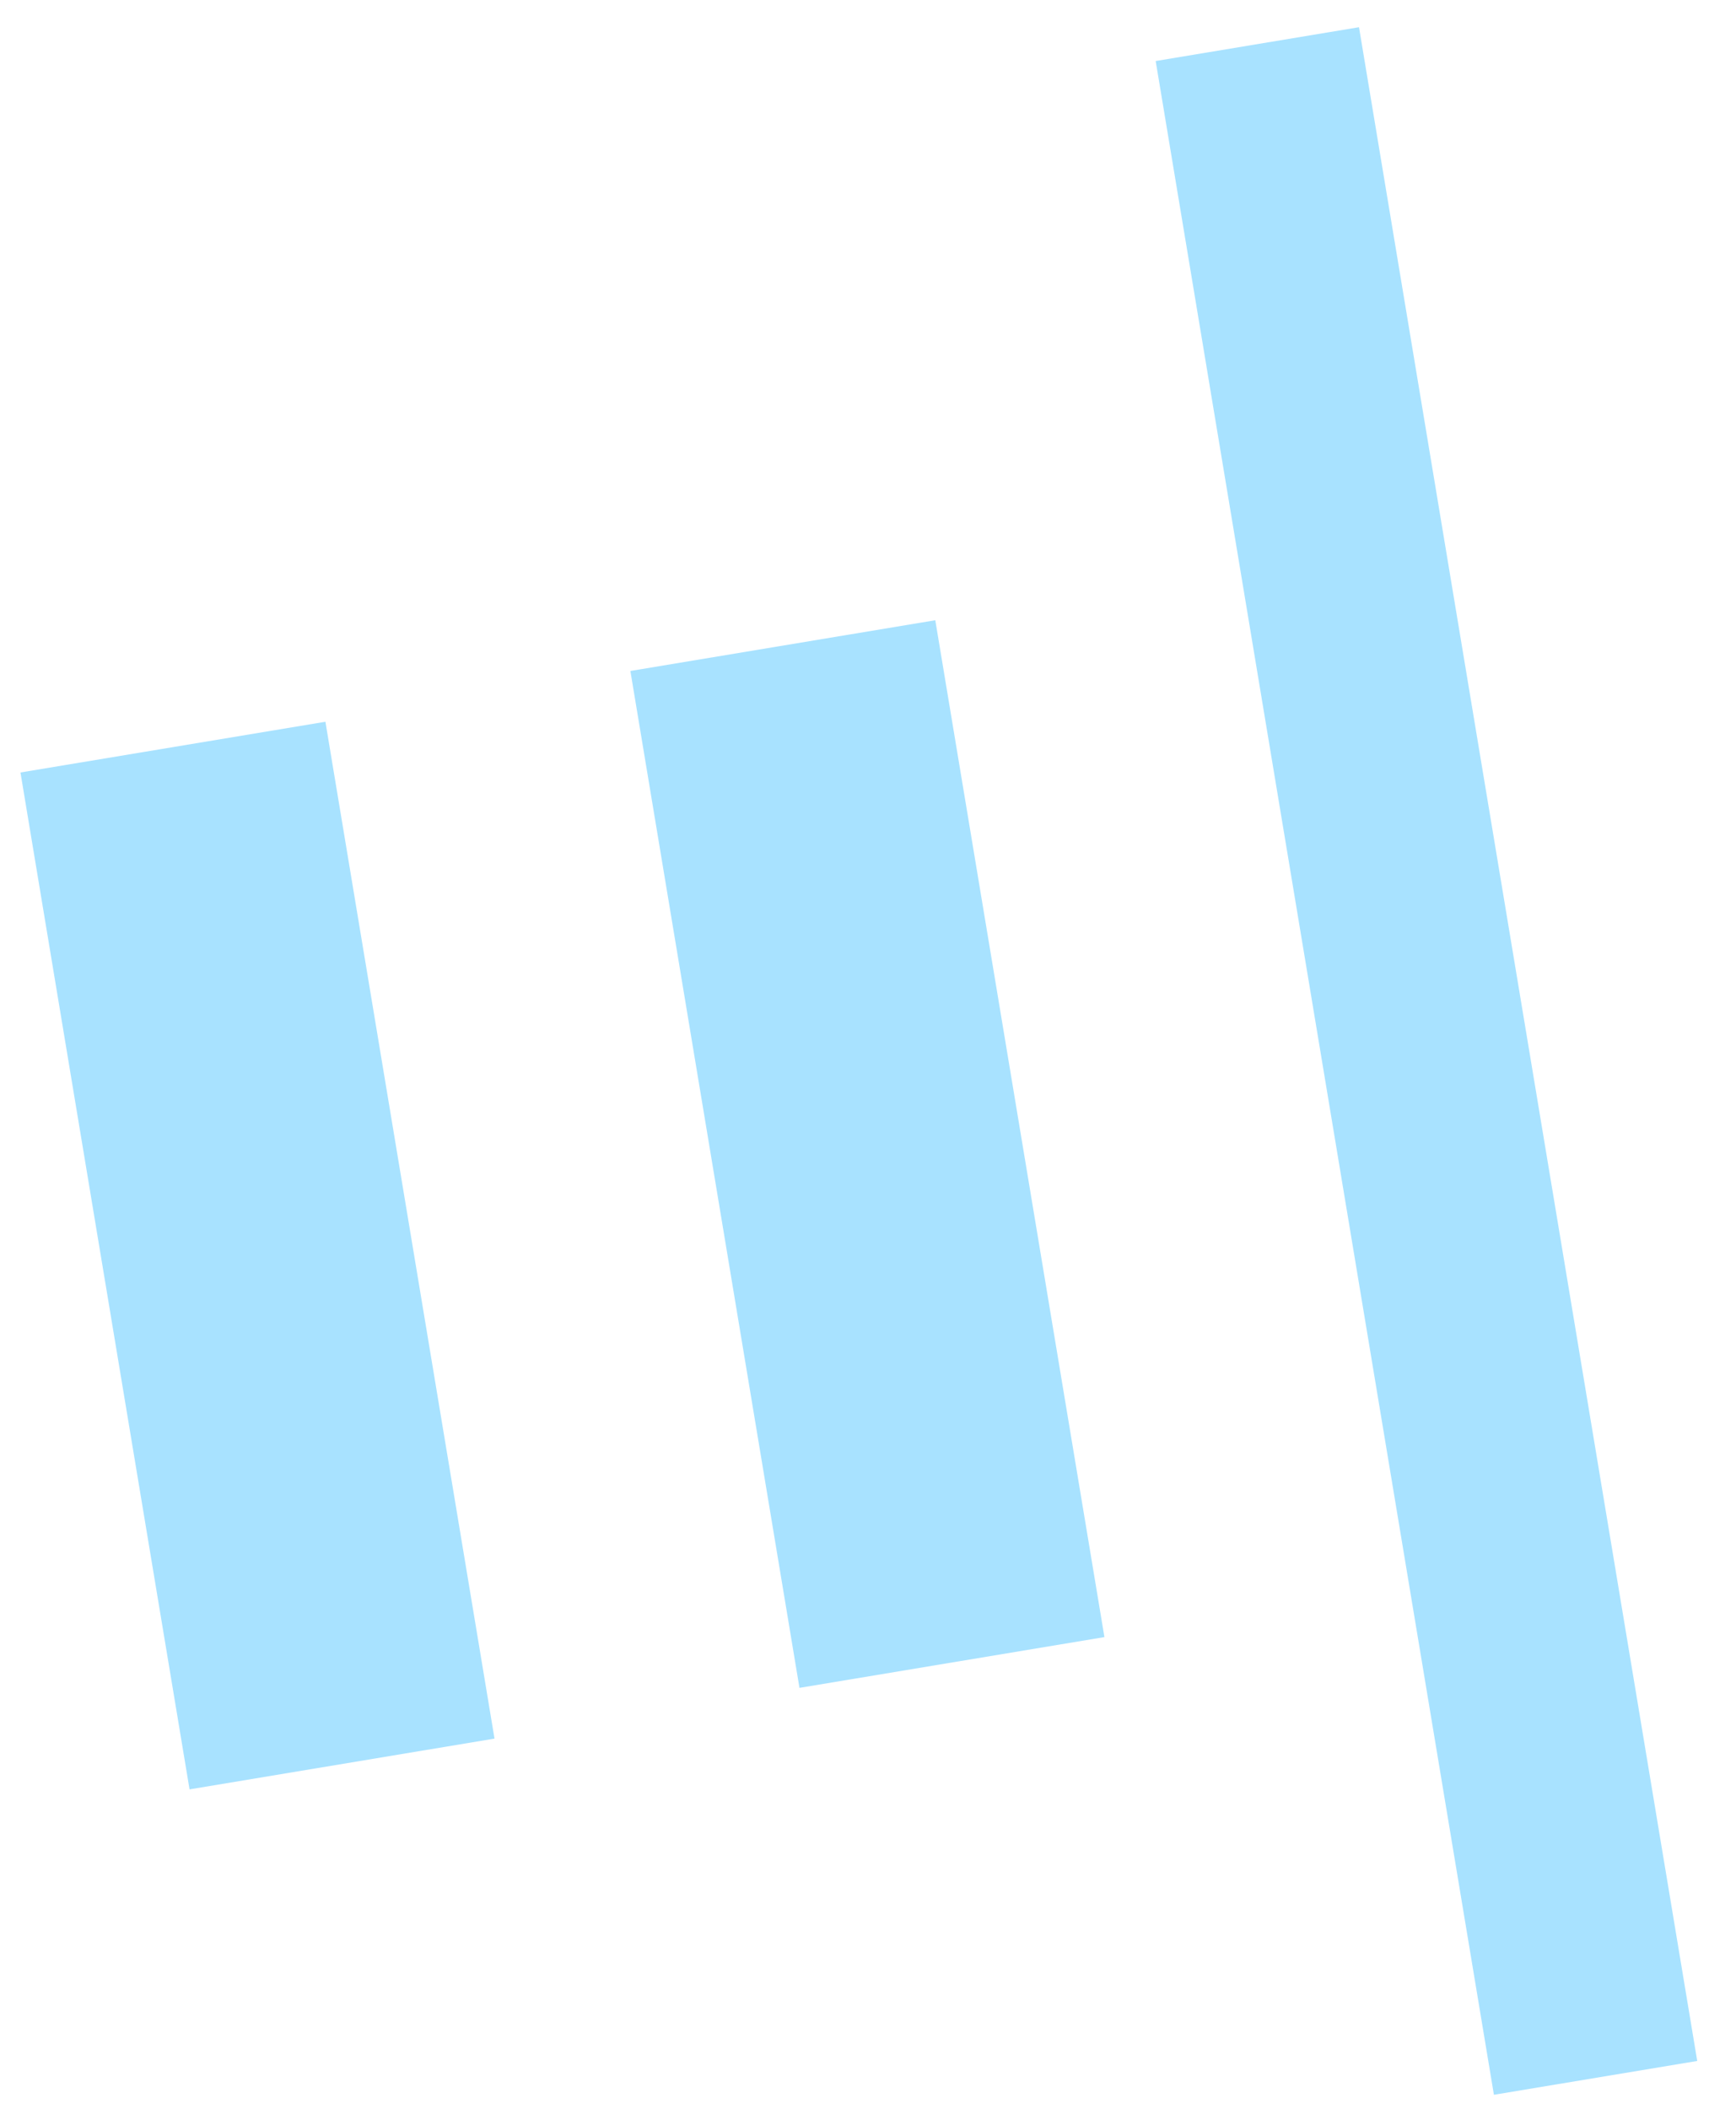 <svg width="42" height="51" viewBox="0 0 42 51" fill="none" xmlns="http://www.w3.org/2000/svg">
<path d="M36.143 50.661L27.96 1.476L32.879 0.658L41.062 49.843L36.143 50.661ZM19.342 40.82L15.251 16.227L22.628 15L26.72 39.592L19.342 40.82ZM4.586 43.275L0.495 18.682L7.873 17.455L11.964 42.047L4.586 43.275Z" fill="#A8E2FF"/>
</svg>
